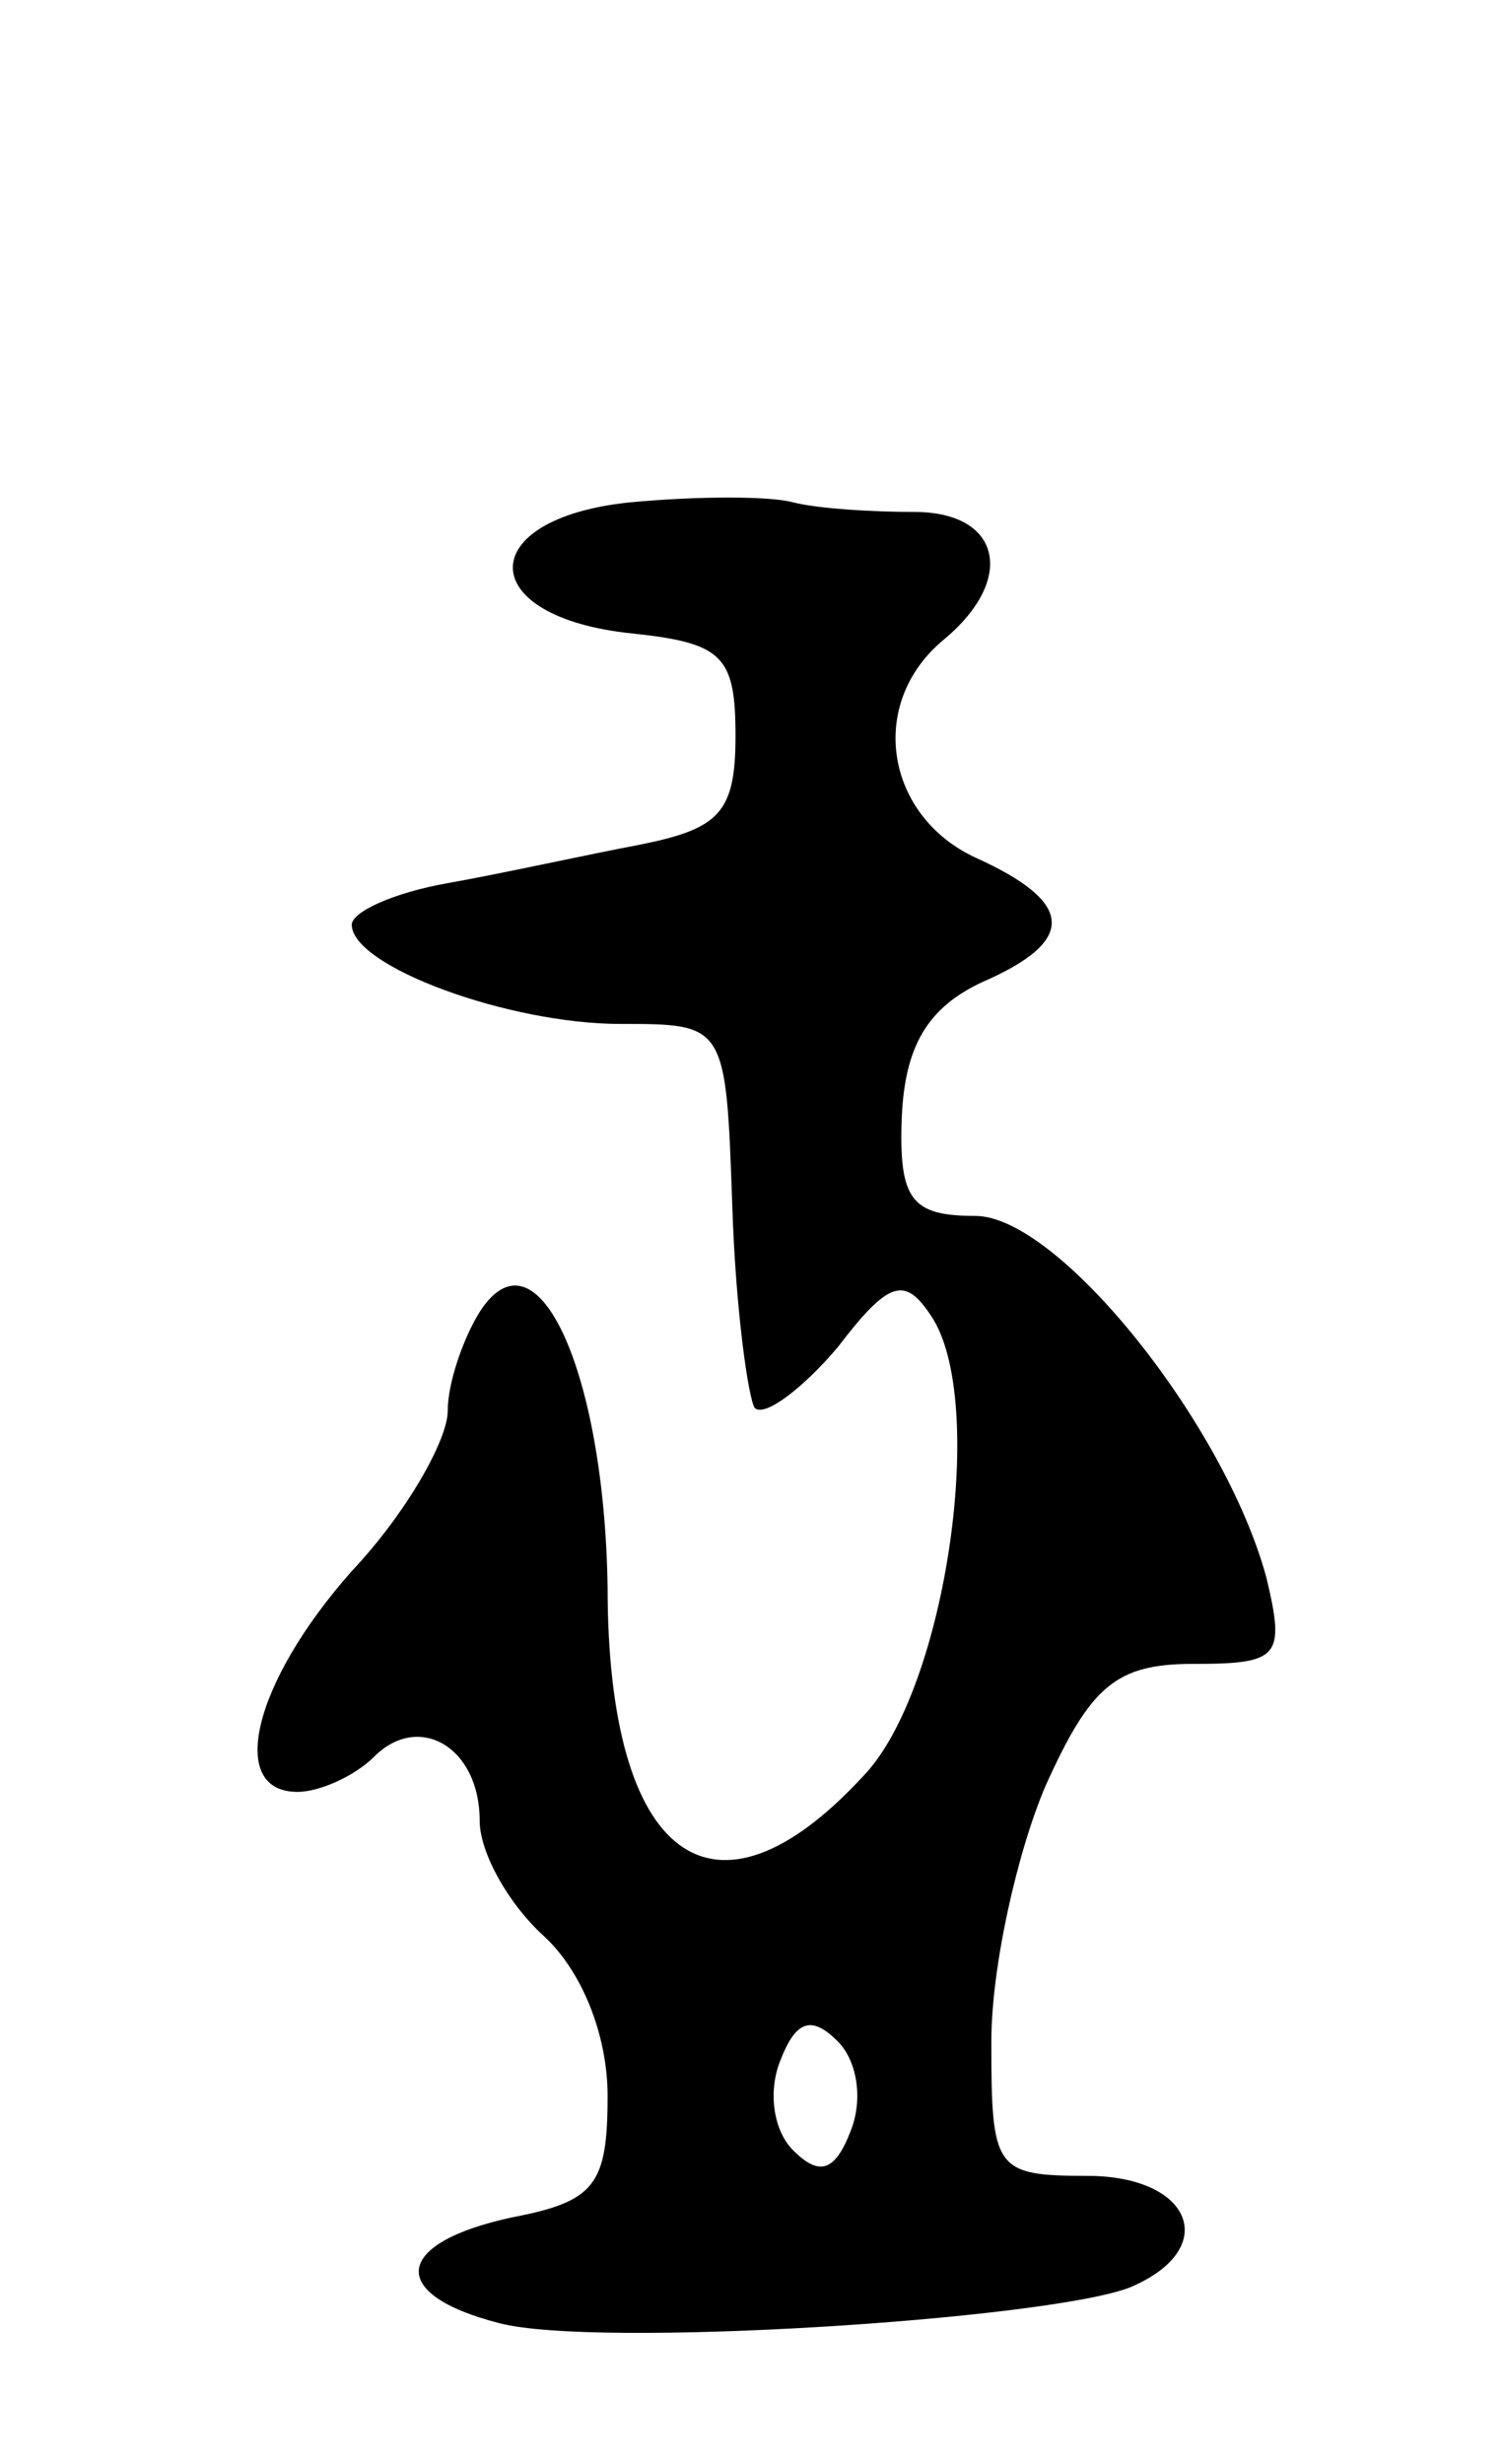 <svg version="1.0" xmlns="http://www.w3.org/2000/svg"
 width="47pt" height="77pt" viewBox="0 0 47 77"
 preserveAspectRatio="xMidYMid meet">
<g transform="translate(0,77) scale(0.1,-0.1)"
fill="#000000" stroke="none">
<path d="M197 613 c-49 -5 -49 -36 1 -41 28 -3 32 -7 32 -32 0 -24 -5 -29 -30
-34 -16 -3 -43 -9 -60 -12 -17 -3 -30 -9 -30 -13 0 -13 49 -31 84 -31 33 0 33
0 35 -57 1 -32 5 -60 7 -63 3 -3 15 6 26 19 16 21 21 22 29 10 18 -26 5 -117
-21 -144 -47 -51 -80 -26 -80 59 -1 67 -22 114 -40 86 -5 -8 -10 -22 -10 -31
0 -9 -13 -32 -30 -50 -31 -35 -39 -69 -17 -69 7 0 18 5 24 11 14 14 33 3 33
-20 0 -10 9 -26 20 -36 12 -11 20 -31 20 -50 0 -28 -4 -33 -30 -38 -37 -8 -39
-24 -4 -33 30 -8 170 1 197 11 29 12 20 35 -13 35 -29 0 -30 2 -30 42 0 23 8
59 17 80 14 31 22 38 46 38 27 0 29 2 23 27 -13 48 -65 113 -91 113 -20 0 -24
5 -23 31 1 22 8 34 25 42 30 13 29 25 -2 39 -28 13 -34 48 -10 68 23 19 18 40
-9 40 -13 0 -30 1 -38 3 -7 2 -30 2 -51 0z m69 -509 c-5 -13 -10 -14 -18 -6
-6 6 -8 18 -4 28 5 13 10 14 18 6 6 -6 8 -18 4 -28z"/>
</g>
</svg>
